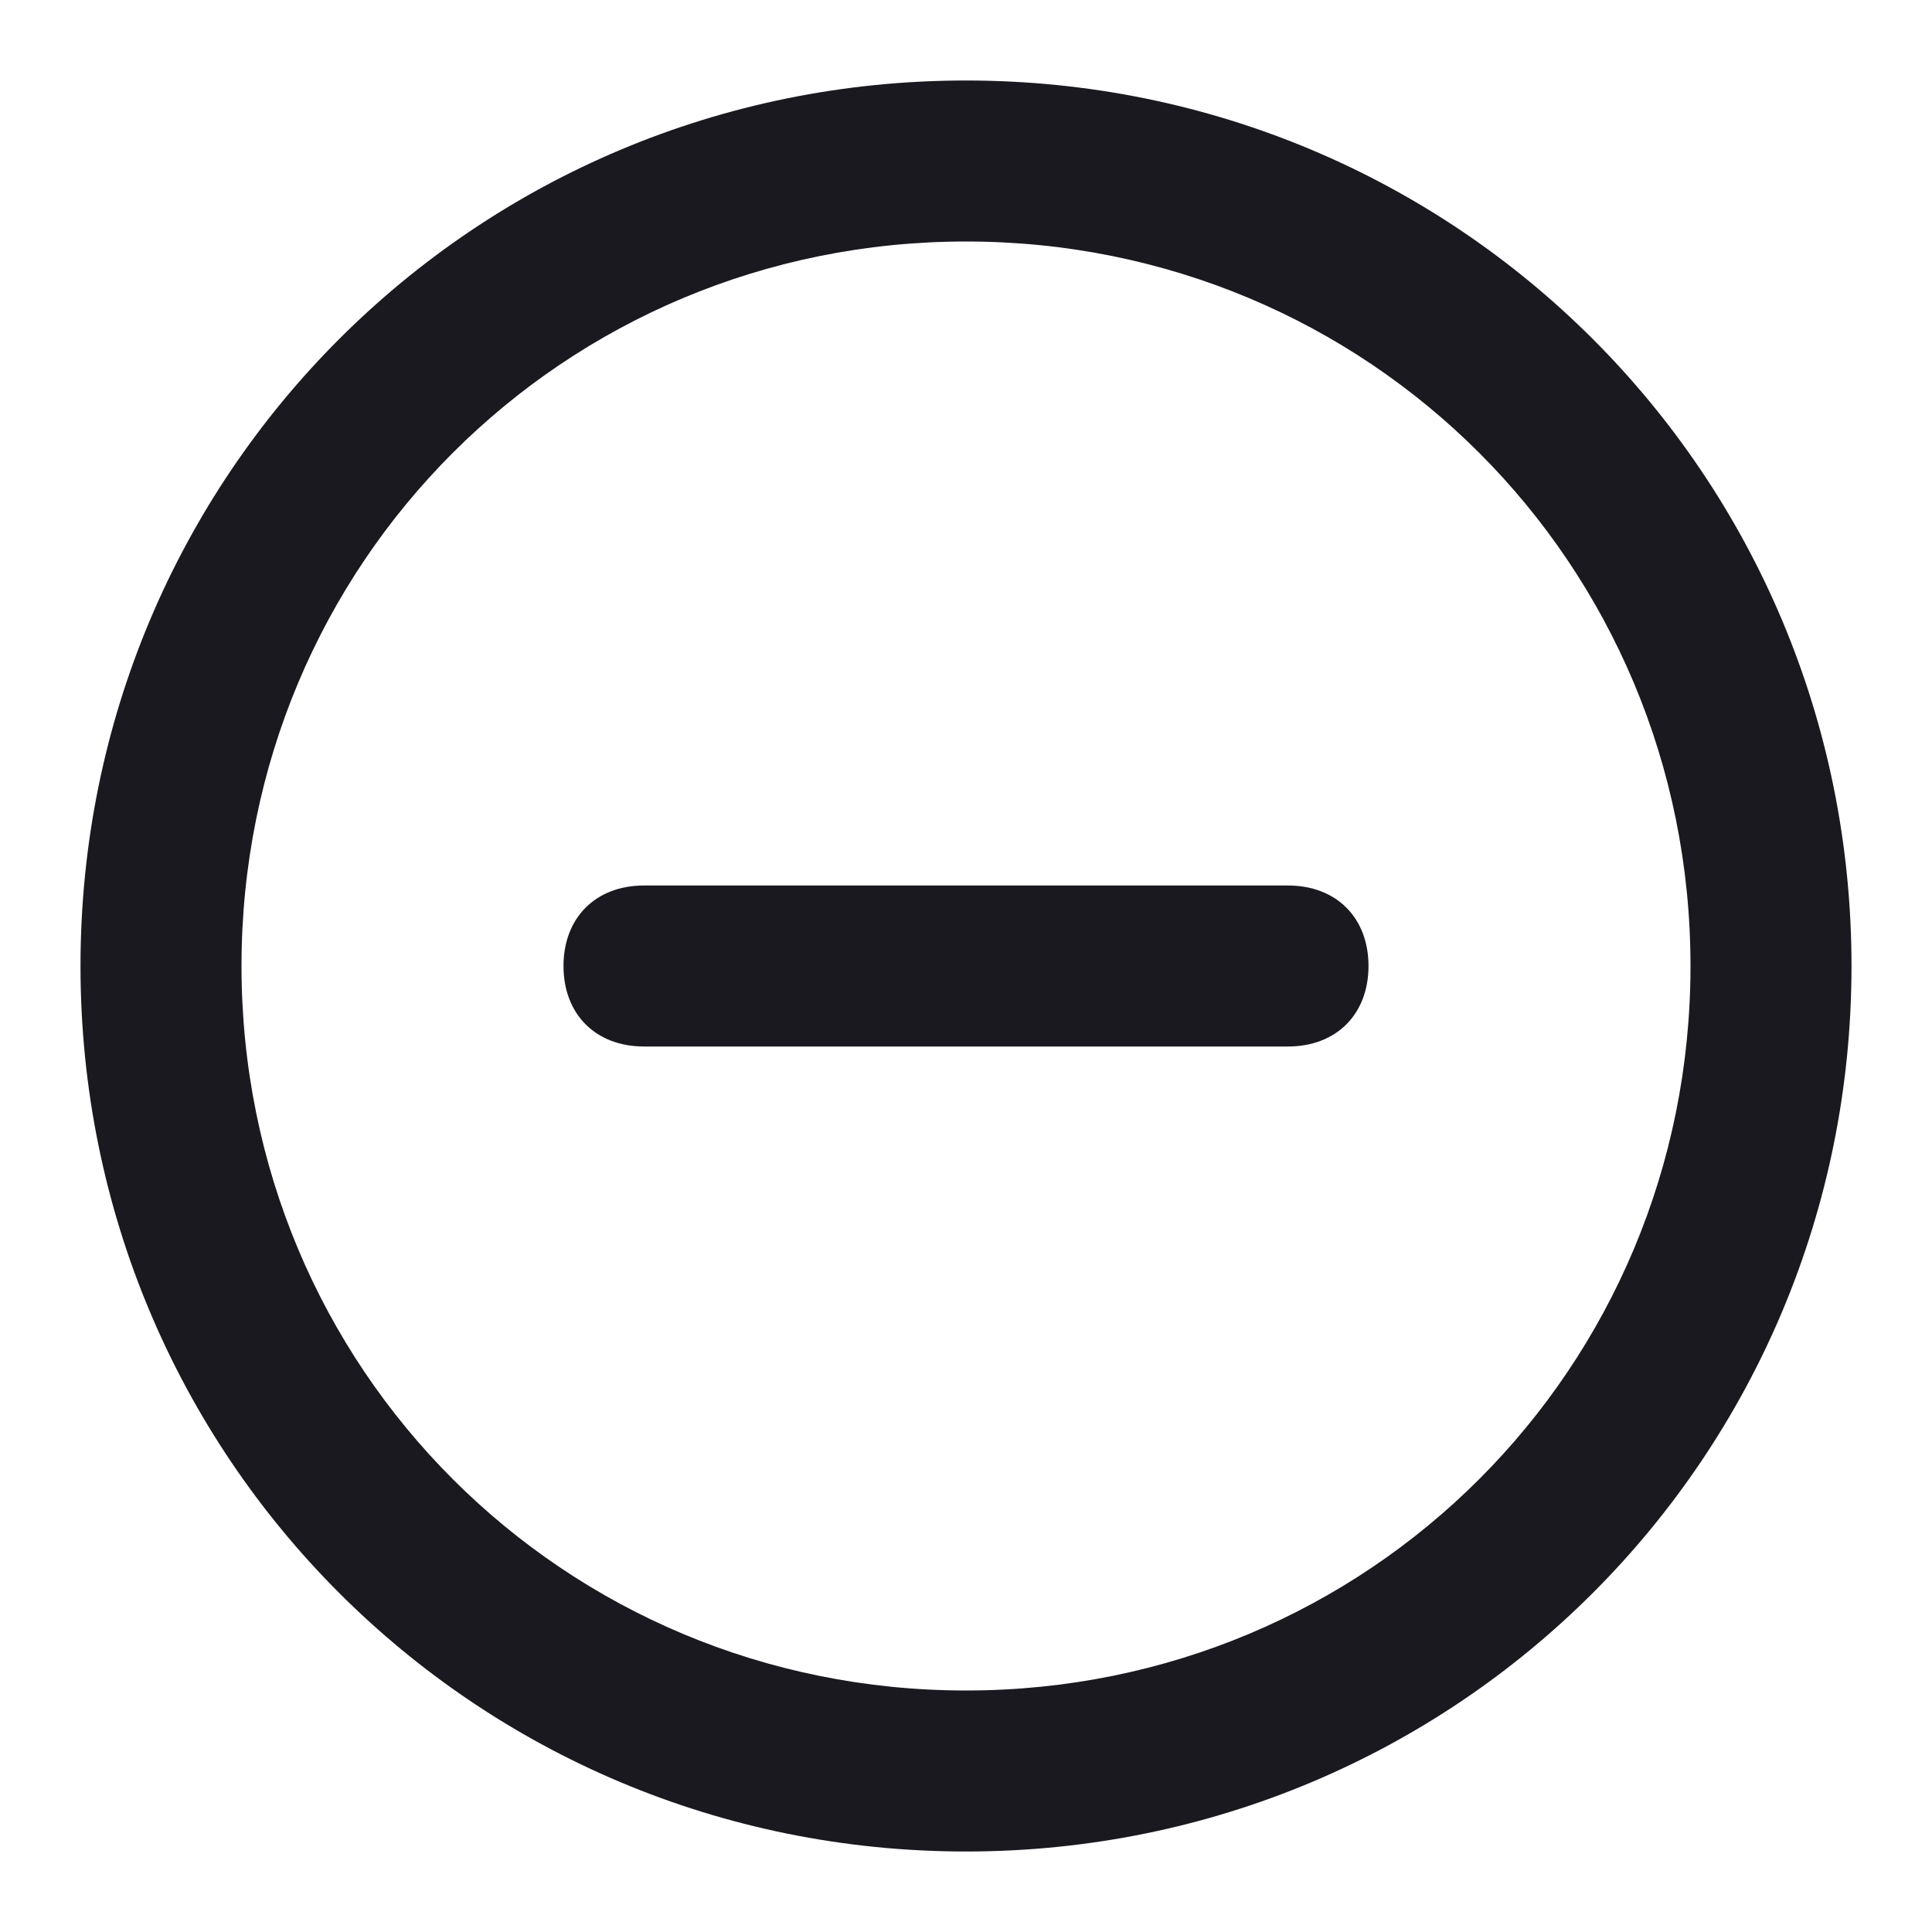 <?xml version="1.0" encoding="utf-8"?>
<!-- Generator: Adobe Illustrator 19.0.0, SVG Export Plug-In . SVG Version: 6.00 Build 0)  -->
<svg version="1.1" id="Layer_1" xmlns="http://www.w3.org/2000/svg" xmlns:xlink="http://www.w3.org/1999/xlink" x="0px" y="0px"
	 viewBox="-101 58.7 24 24" style="enable-background:new -101 58.7 24 24;" xml:space="preserve">
<style type="text/css">
	.st0{fill:#19191F;}
</style>
<path class="st0" d="M-89,81.7c-6.1,0-11-4.9-11-11c0-6.1,4.9-11,11-11s11,4.9,11,11C-78,76.8-82.9,81.7-89,81.7z M-89,61.7
	c-5,0-9,4-9,9s4,9,9,9c5,0,9-4,9-9S-84,61.7-89,61.7z"/>
<path class="st0" d="M-85,71.7h-8c-0.6,0-1-0.4-1-1s0.4-1,1-1h8c0.6,0,1,0.4,1,1S-84.4,71.7-85,71.7z"/>
</svg>
